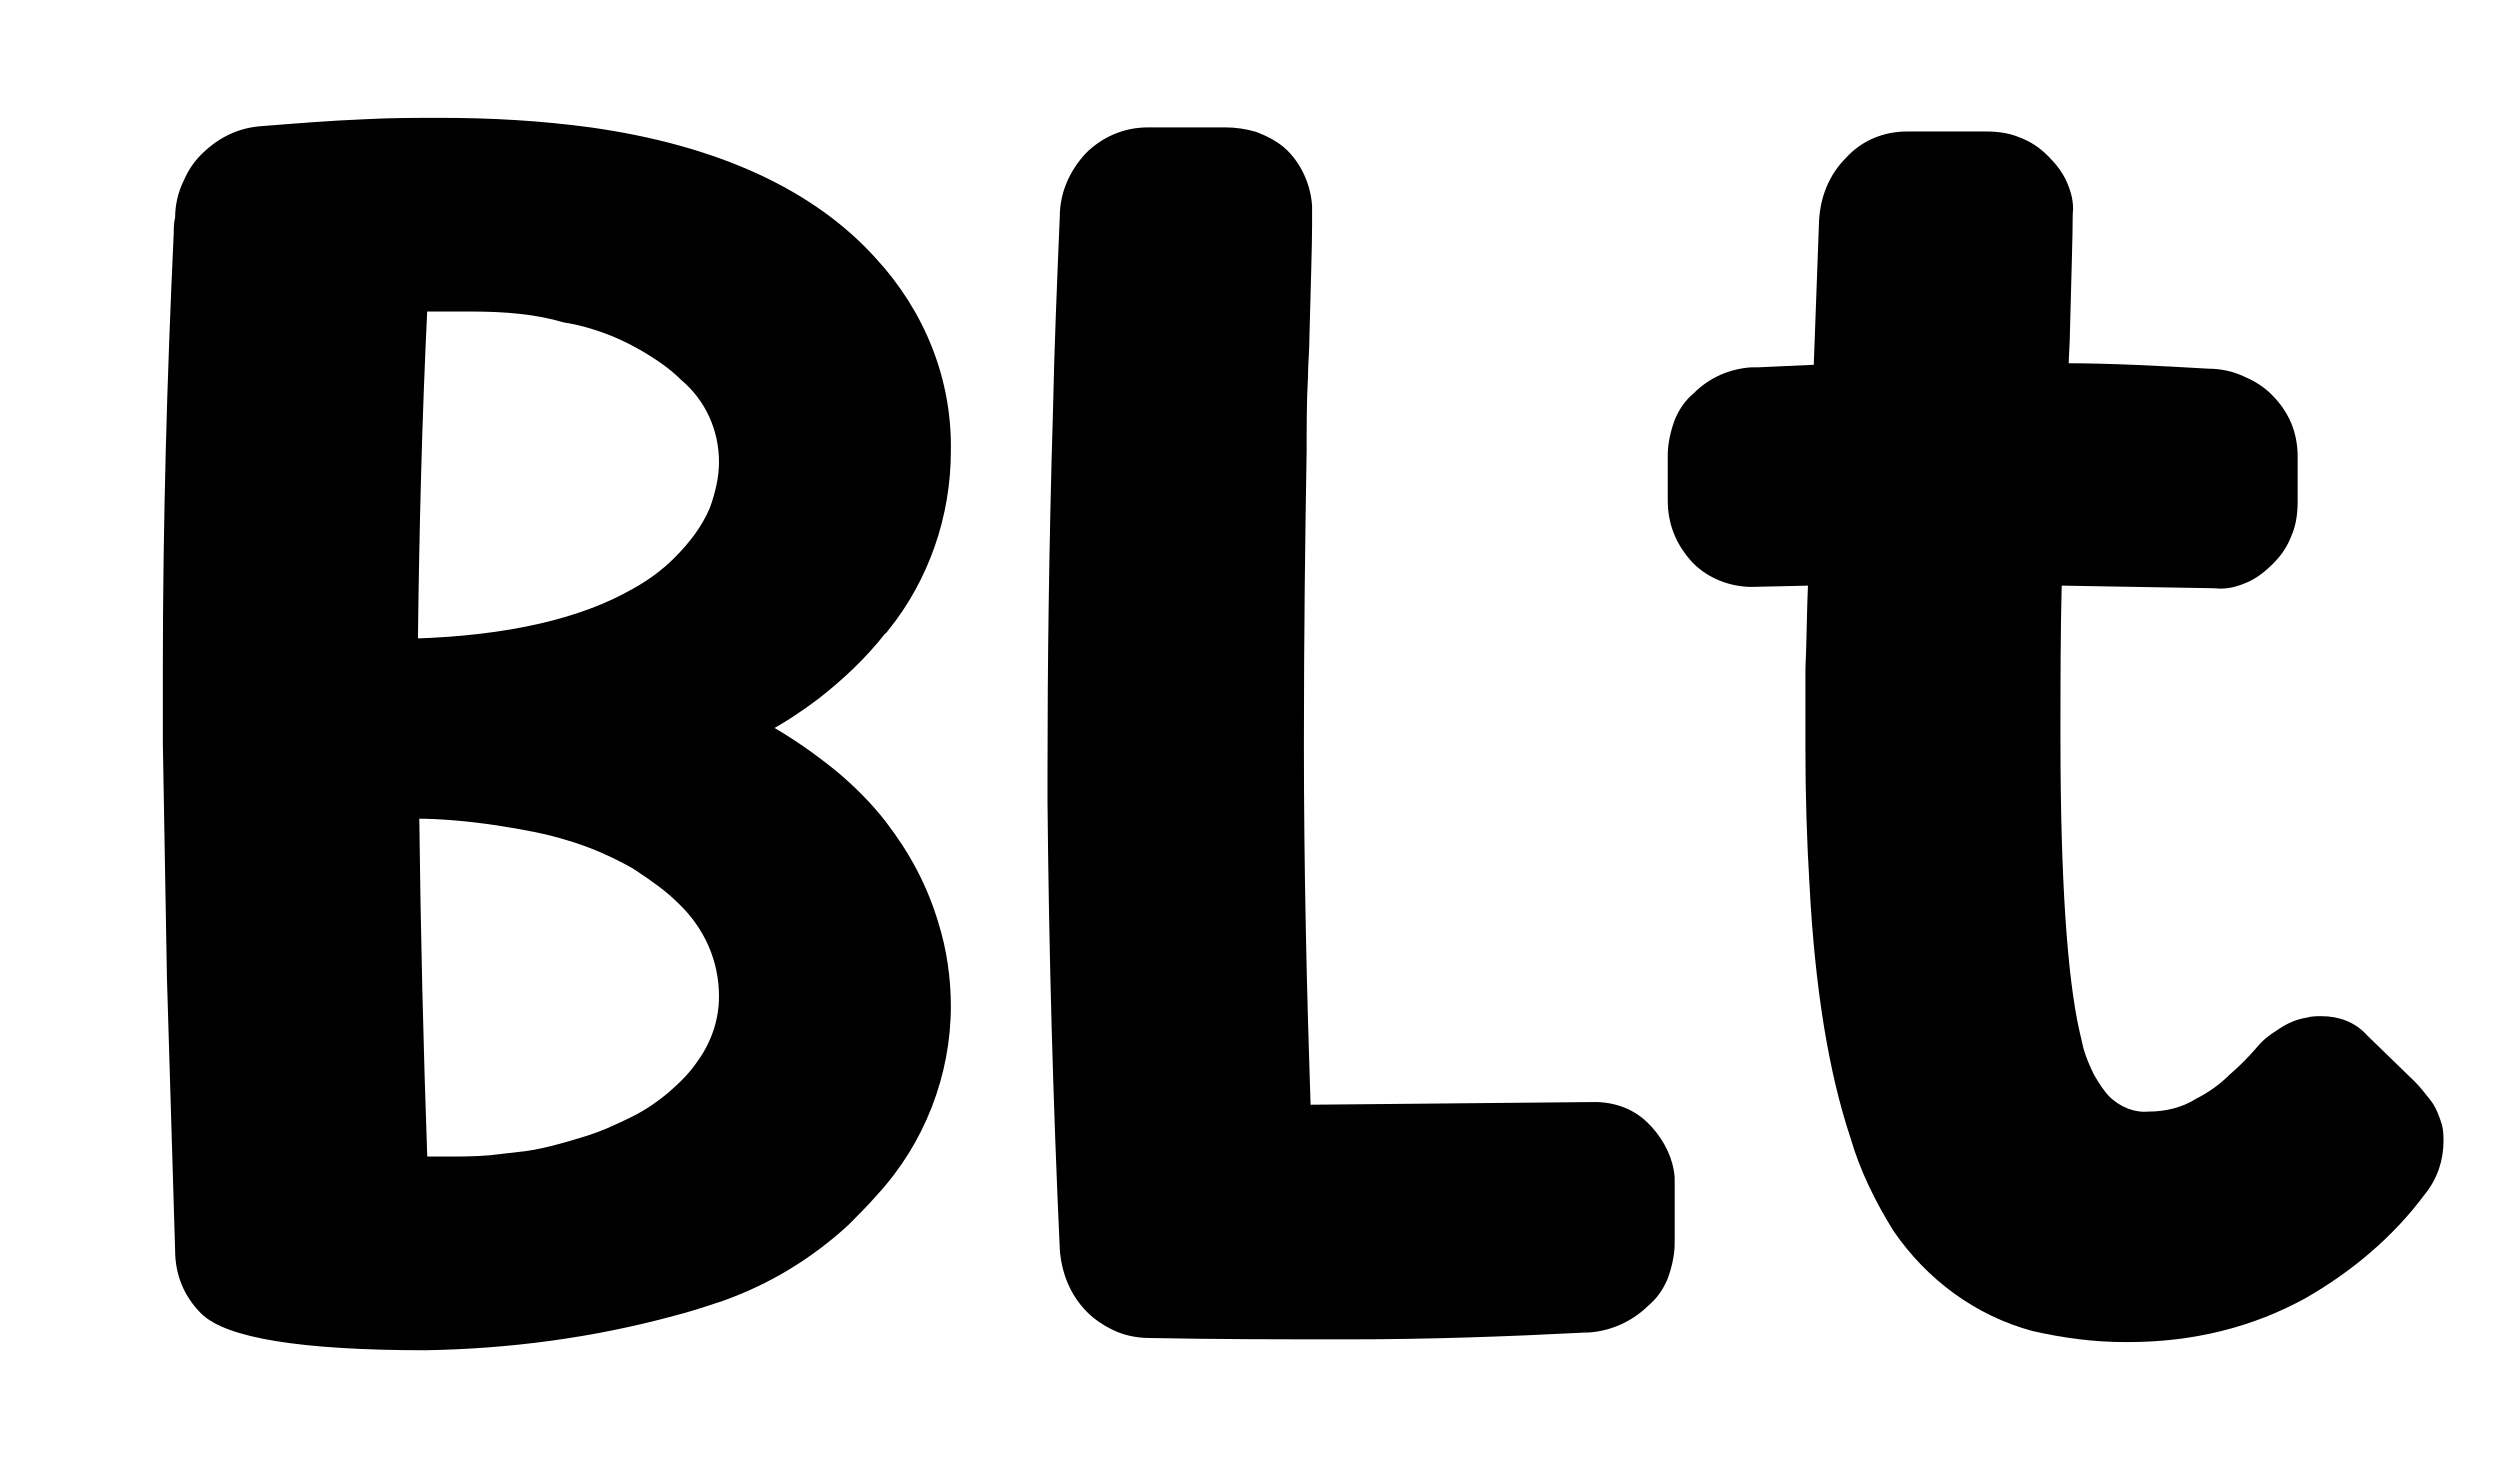 <?xml version="1.0" encoding="utf-8"?>
<!-- Generator: Adobe Illustrator 26.4.1, SVG Export Plug-In . SVG Version: 6.00 Build 0)  -->
<svg version="1.1" id="Layer_1" xmlns="http://www.w3.org/2000/svg" xmlns:xlink="http://www.w3.org/1999/xlink" x="0px" y="0px"
	 viewBox="0 0 183.4 107" style="enable-background:new 0 0 183.4 107;" xml:space="preserve">
<g id="svgGroup">
	
		<path id="_x30_" vector-effect="non-scaling-stroke" style="fill-rule:evenodd;clip-rule:evenodd;stroke:#000000;stroke-width:0.709;stroke-linecap:round;" d="
		M31.2,98.7c-9.1,0-14.5-0.9-16.2-2.6c-1.2-1.2-1.8-2.7-1.8-4.4c0,0,0,0,0,0c-0.2-6.7-0.4-13.4-0.6-20c-0.1-6.1-0.2-11.8-0.3-17.2
		c0-1.8,0-3.5,0-5.3c0-10.7,0.3-21.4,0.8-32.1c0-0.4,0-0.7,0.1-1.1c0-0.9,0.2-1.8,0.6-2.6c0.3-0.7,0.7-1.3,1.2-1.8
		c1.2-1.2,2.6-1.9,4.3-2c2.5-0.2,5-0.4,7.5-0.5C28.7,9,30.5,9,32.3,9c3.7,0,7.3,0.2,11,0.7c9.2,1.3,16.2,4.5,20.7,9.5
		c3.5,3.8,5.5,8.7,5.4,13.9c0,4.7-1.6,9.3-4.5,12.9c-0.1,0.1-0.1,0.2-0.2,0.2c-1.4,1.8-3.1,3.4-4.9,4.8c-1.2,0.9-2.4,1.7-3.7,2.4
		c1.8,1,3.5,2.2,5.1,3.5c1.3,1.1,2.5,2.3,3.5,3.6c1.7,2.2,3,4.6,3.8,7.3c0.6,1.9,0.9,4,0.9,6c0,5-1.9,9.9-5.3,13.6
		c-0.7,0.8-1.4,1.5-2.1,2.2c-2.6,2.4-5.7,4.3-9.1,5.5c-1.2,0.4-2.4,0.8-3.6,1.1C43.4,97.8,37.3,98.6,31.2,98.7z M31,85.2h1.6
		c1.1,0,2.3,0,3.4-0.1c0.9-0.1,1.7-0.2,2.6-0.3c1.4-0.2,2.8-0.6,4.1-1c1.4-0.4,2.7-1,3.9-1.6c1-0.5,2-1.2,2.8-1.9
		c0.8-0.7,1.5-1.4,2.1-2.3c1-1.4,1.6-3.1,1.6-4.9c0-2.7-1.1-5.2-3.1-7.1c-0.9-0.9-1.9-1.6-3.1-2.4c-0.1-0.1-0.2-0.1-0.3-0.2
		c-1.6-0.9-3.2-1.6-4.9-2.1c-1.6-0.5-3.3-0.8-5.2-1.1c-2-0.3-4.1-0.5-6.1-0.5C30.5,68.3,30.7,76.8,31,85.2z M34.6,22.5H31
		c-0.4,8.2-0.6,16.4-0.7,24.7c7-0.2,12.5-1.5,16.3-3.7c1.1-0.6,2.2-1.4,3.1-2.3c1.2-1.2,2.1-2.4,2.7-3.8c0.4-1.1,0.7-2.3,0.7-3.5
		c0-2.4-1-4.7-2.9-6.3c-0.8-0.8-1.8-1.5-3-2.2c-0.7-0.4-1.3-0.7-2-1c-1.2-0.5-2.5-0.9-3.8-1.1C39.4,22.7,37.1,22.5,34.6,22.5z"/>
	
		<path id="_x31_" vector-effect="non-scaling-stroke" style="fill-rule:evenodd;clip-rule:evenodd;stroke:#000000;stroke-width:0.709;stroke-linecap:round;" d="
		M84.2,9.7h5.7c0.7,0,1.4,0.1,2.1,0.3c0.8,0.3,1.6,0.7,2.2,1.3c1,1,1.6,2.4,1.7,3.8c0,0.1,0,0.2,0,0.3c0,0.4,0,0.7,0,1.1
		c0,1.6-0.1,4.4-0.2,8.4c0,0.9-0.1,1.8-0.1,2.7c-0.1,1.8-0.1,3.7-0.1,5.5c-0.1,5.9-0.2,13.1-0.2,21.6c0,8.9,0.2,17.8,0.5,26.7
		l21.2-0.2c1.4,0,2.8,0.5,3.8,1.6c0,0,0.1,0.1,0.1,0.1c0.9,1,1.5,2.2,1.6,3.5c0,0.2,0,0.5,0,0.7v4.1c0,0.8-0.2,1.7-0.5,2.5
		c-0.3,0.7-0.7,1.3-1.3,1.8c-1.1,1.1-2.6,1.8-4.2,1.9c-0.1,0-0.1,0-0.2,0c-5.8,0.3-11.6,0.5-17.3,0.5c-4.9,0-9.8,0-14.7-0.1
		c-0.9,0-1.8-0.2-2.6-0.6c-0.6-0.3-1.2-0.7-1.7-1.2c-1.2-1.2-1.8-2.8-1.9-4.4c0,0,0,0,0,0c-0.5-10.9-0.8-21.9-0.9-32.8
		c0-0.7,0-1.4,0-2.1c0-7.7,0.1-16.5,0.4-26.5c0.1-4.8,0.3-9.5,0.5-14.3c0-1.7,0.7-3.2,1.8-4.4C81,10.4,82.5,9.7,84.2,9.7
		C84.1,9.7,84.2,9.7,84.2,9.7z"/>
	
		<path id="_x32_" vector-effect="non-scaling-stroke" style="fill-rule:evenodd;clip-rule:evenodd;stroke:#000000;stroke-width:0.709;stroke-linecap:round;" d="
		M133,42.6l-4.5,0.1c-1.5,0-3-0.6-4-1.6c0,0-0.1-0.1-0.1-0.1c-1.1-1.2-1.7-2.6-1.7-4.3v-3.3c0-0.8,0.2-1.7,0.5-2.5
		c0.3-0.7,0.7-1.3,1.3-1.8c1.1-1.1,2.5-1.7,4-1.8c0.2,0,0.3,0,0.5,0l4.4-0.2l0.4-10.9c0.1-1.7,0.7-3.2,1.9-4.4
		c1.1-1.2,2.6-1.8,4.2-1.8c0,0,0.1,0,0.1,0h5.7c0.8,0,1.6,0.1,2.3,0.4c0.8,0.3,1.4,0.7,2,1.3c0.5,0.5,1,1.1,1.3,1.8
		c0.3,0.7,0.5,1.4,0.4,2.2c0,1.6-0.1,4.5-0.2,8.5c0,0.9-0.1,1.9-0.1,2.8c3.5,0,7.1,0.2,10.6,0.4c0.9,0,1.8,0.2,2.6,0.6
		c0.7,0.3,1.3,0.7,1.8,1.2c1.2,1.2,1.8,2.6,1.8,4.3v3.3c0,0.8-0.1,1.6-0.4,2.3c-0.3,0.8-0.7,1.4-1.3,2c-0.5,0.5-1.1,1-1.8,1.3
		c-0.7,0.3-1.4,0.5-2.2,0.4l-11.6-0.2c-0.1,3.8-0.1,7.6-0.1,11.5c0,10.4,0.5,17.6,1.4,21.6c0.1,0.4,0.2,0.9,0.3,1.3
		c0.2,0.7,0.5,1.4,0.8,2c0.4,0.7,0.8,1.3,1.2,1.7c0.8,0.8,2,1.3,3.1,1.2c1.3,0,2.6-0.3,3.7-1c0.8-0.4,1.7-1,2.5-1.8
		c0.7-0.6,1.4-1.3,2-2c0.4-0.5,0.9-0.9,1.4-1.2c0.7-0.5,1.4-0.8,2.1-0.9c0.3-0.1,0.7-0.1,1-0.1c1.2,0,2.3,0.4,3.1,1.3
		c0,0,0.1,0.1,0.1,0.1l3.4,3.3c0.4,0.4,0.7,0.8,1.1,1.3c0.4,0.5,0.6,1.1,0.8,1.7c0.1,0.4,0.1,0.8,0.1,1.1c0,1.3-0.4,2.6-1.3,3.7
		c-2.3,3.1-5.3,5.6-8.6,7.5c-3.8,2.1-8.1,3.2-12.9,3.2c-0.1,0-0.2,0-0.2,0c-2.3,0-4.5-0.3-6.7-0.8c-4.1-1.1-7.6-3.7-10-7.2
		c-1.3-2.1-2.4-4.3-3.1-6.7c-1.6-4.8-2.6-10.9-3-18.5c-0.2-3.3-0.3-6.6-0.3-10c0-1.9,0-3.9,0-5.8C132.9,46.9,132.9,44.8,133,42.6z"
		/>
</g>
</svg>
